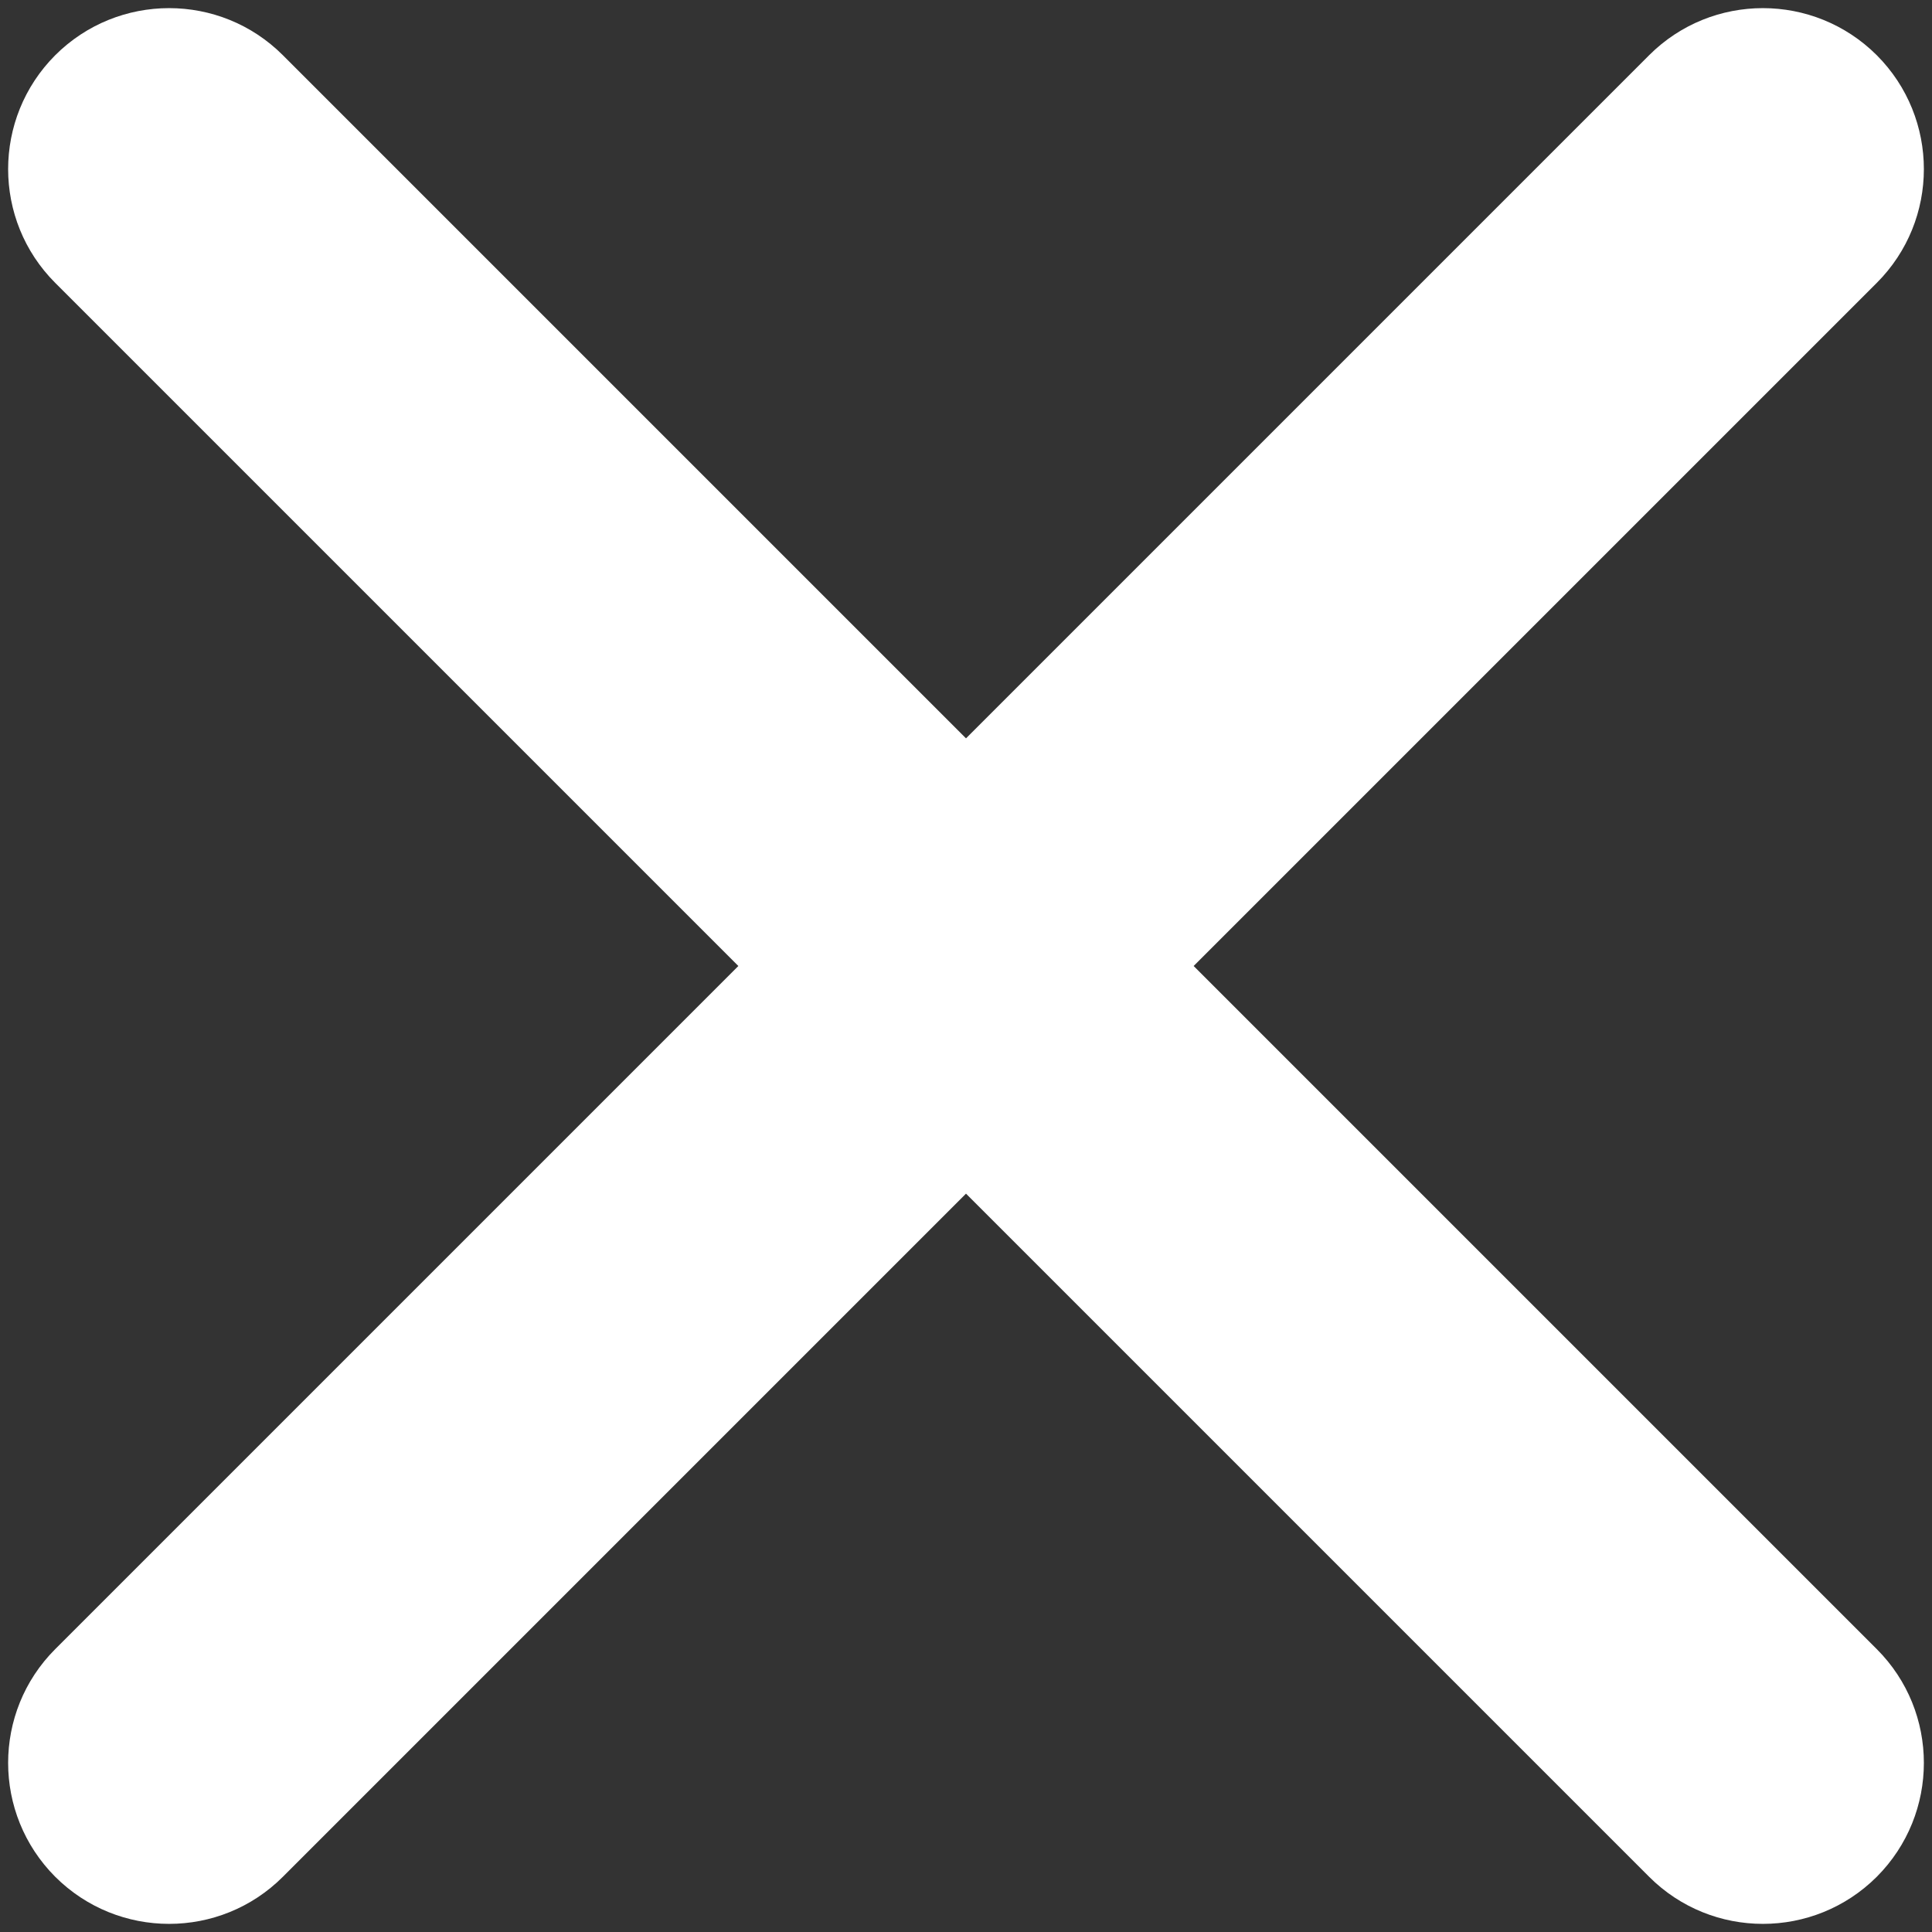 <svg width="12" height="12" viewBox="0 0 12 12" fill="none" xmlns="http://www.w3.org/2000/svg">
<rect x="0" y="0" width="12" height="12" fill="#333333" stroke="none"/>
<path d="M4.586 6L0.343 1.757C-0.047 1.367 -0.047 0.734 0.343 0.343C0.734 -0.047 1.367 -0.047 1.757 0.343L6 4.586L10.243 0.343C10.633 -0.047 11.266 -0.047 11.657 0.343C12.047 0.734 12.047 1.367 11.657 1.757L7.414 6L11.657 10.243C12.047 10.633 12.047 11.266 11.657 11.657C11.266 12.047 10.633 12.047 10.243 11.657L6 7.414L1.757 11.657C1.367 12.047 0.734 12.047 0.343 11.657C-0.047 11.266 -0.047 10.633 0.343 10.243L4.586 6Z" fill="#FFFFFF"/>
</svg>
